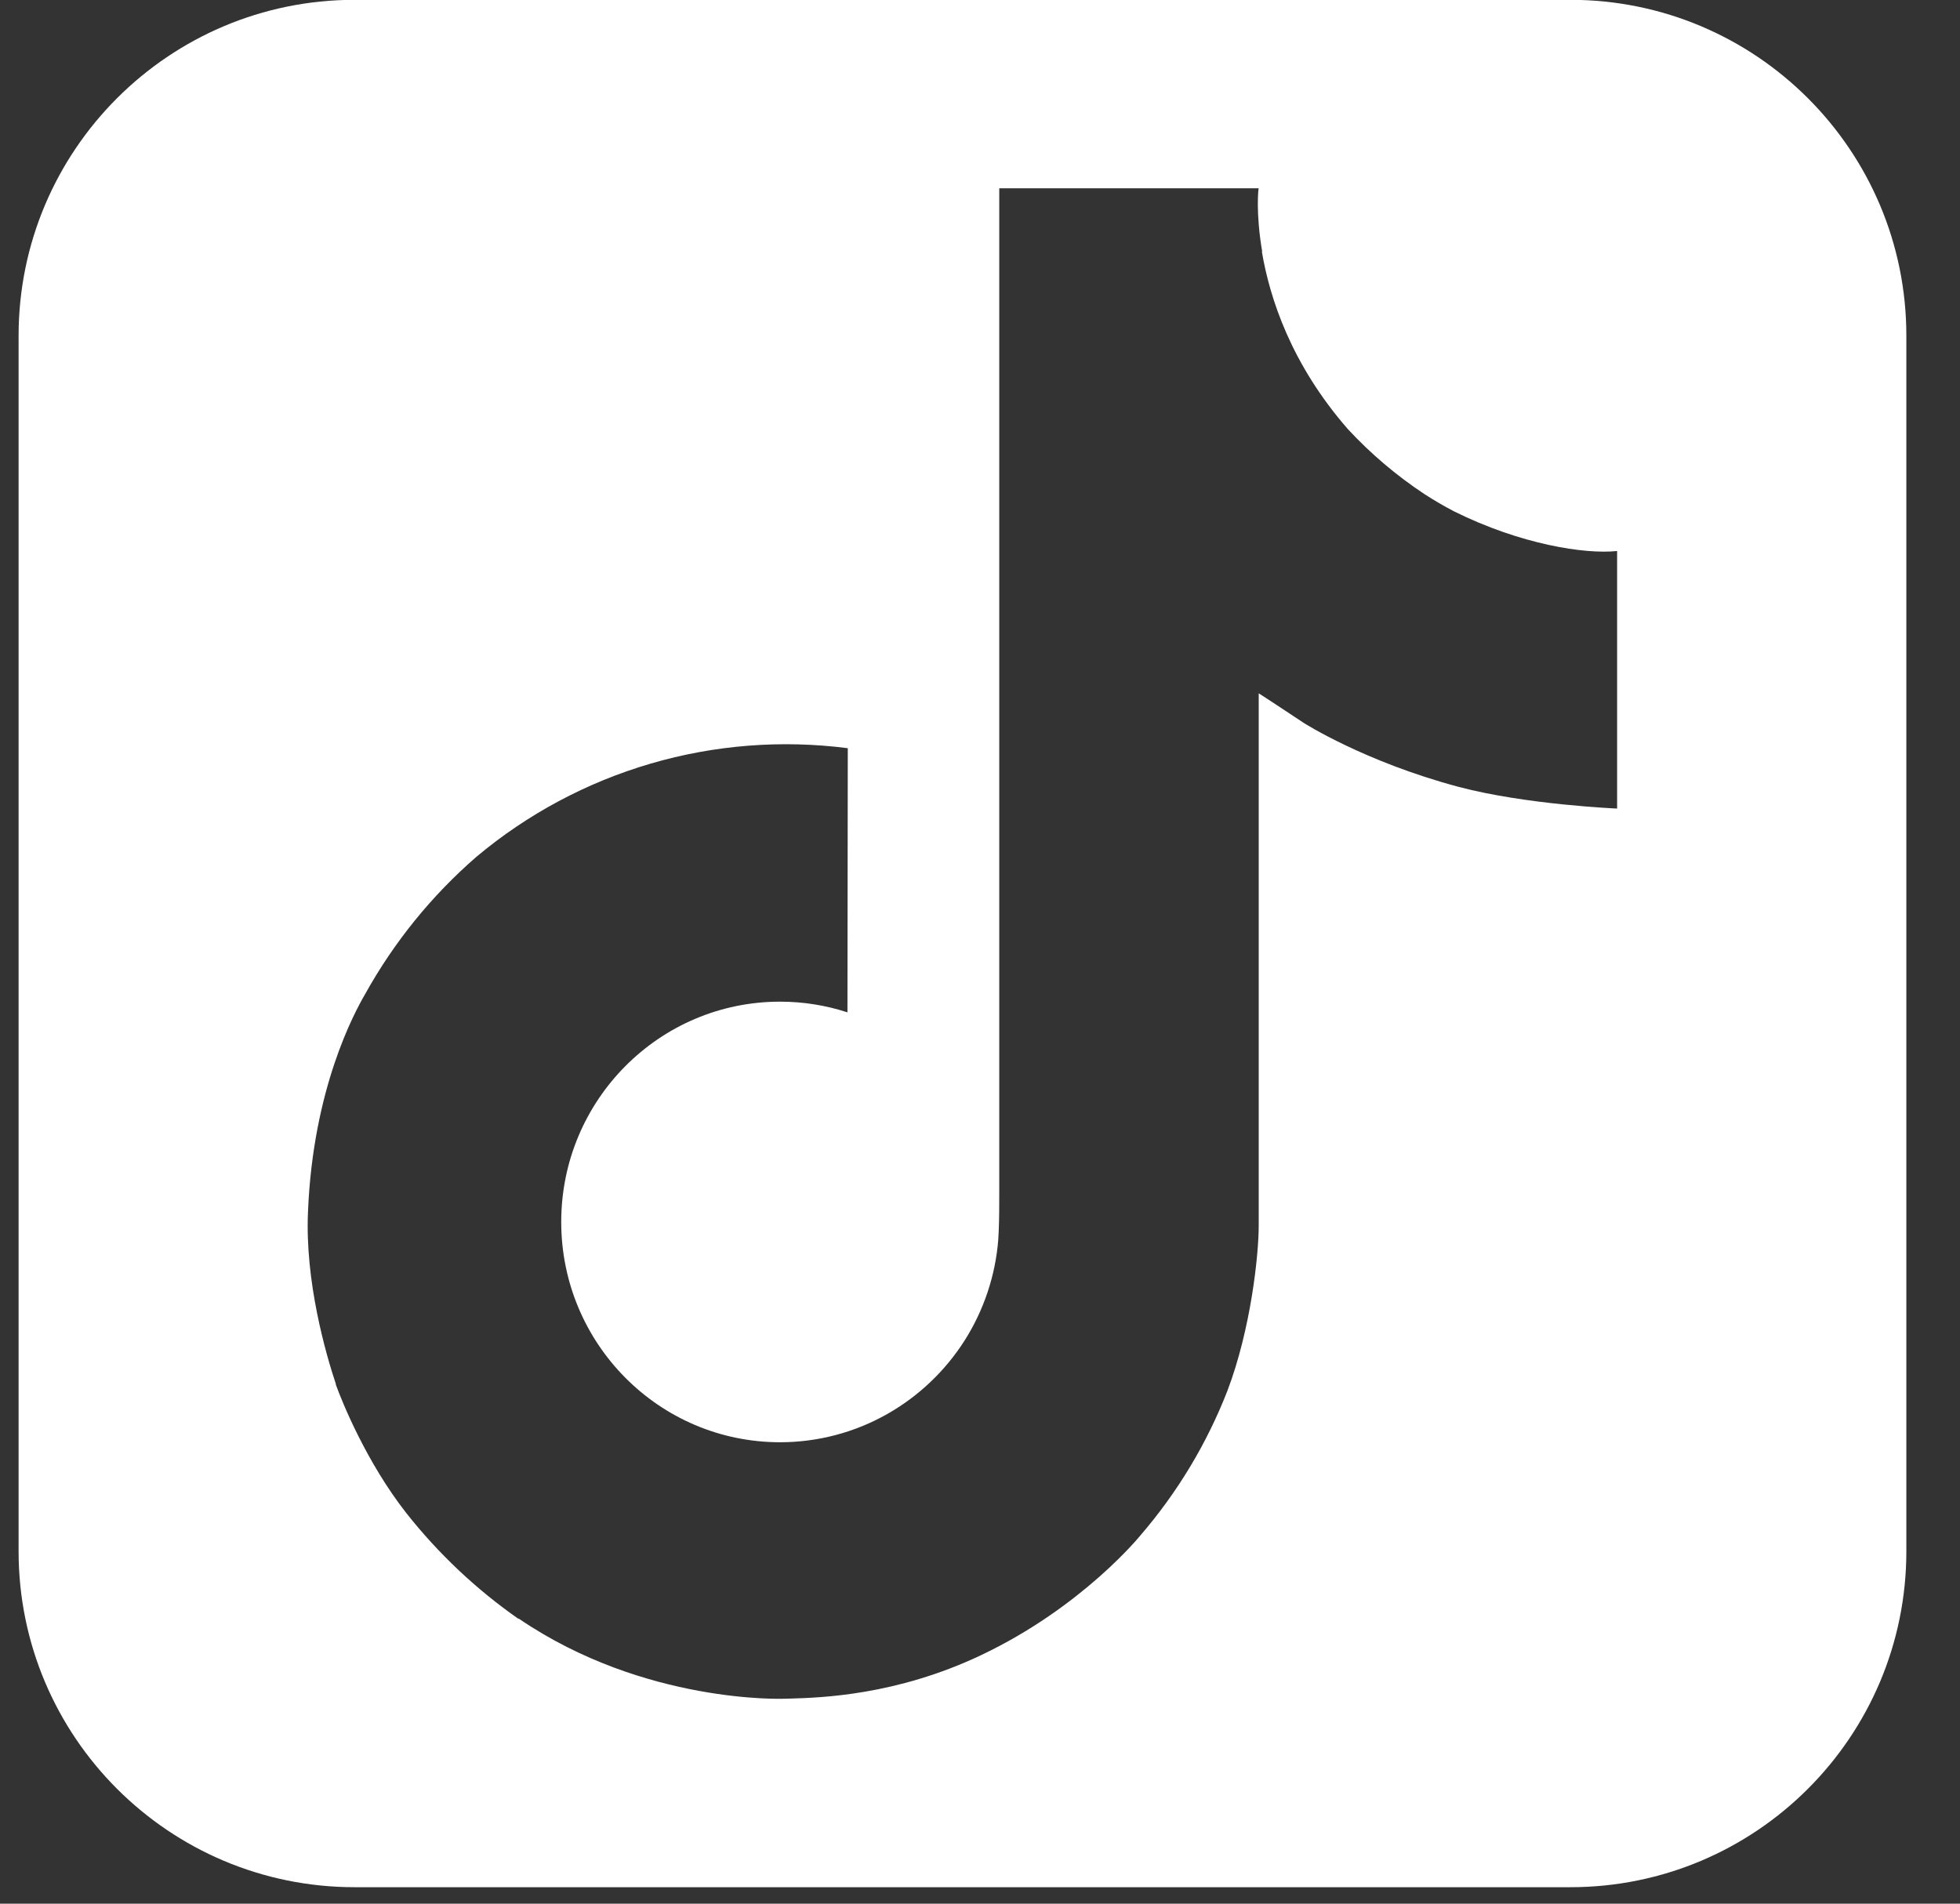 <svg width="35" height="34" viewBox="0 0 35 34" fill="none" xmlns="http://www.w3.org/2000/svg">
<rect x="0" y="0" width="35" height="34" fill="#333333" stroke="none"/>
<path fill-rule="evenodd" clip-rule="evenodd" d="M6.332 -0.003C3.019 -0.003 0.332 2.683 0.332 5.997V27.706C0.332 31.02 3.019 33.706 6.332 33.706H28.042C31.355 33.706 34.042 31.02 34.042 27.706V5.997C34.042 2.683 31.355 -0.003 28.042 -0.003H6.332ZM25.434 8.823C25.606 8.935 25.783 9.038 25.965 9.133C27.15 9.723 28.307 9.903 28.877 9.841V14.441C28.877 14.441 27.251 14.373 26.044 14.053C24.361 13.603 23.282 12.912 23.282 12.912C23.282 12.912 22.534 12.416 22.477 12.383V21.888C22.477 22.416 22.337 23.738 21.918 24.84C21.551 25.783 21.025 26.656 20.365 27.422C20.365 27.422 19.331 28.704 17.514 29.564C16 30.282 14.653 30.321 14.118 30.337C14.074 30.338 14.036 30.339 14.004 30.34C14.004 30.34 11.517 30.44 9.274 28.916L9.262 28.905V28.916C8.504 28.387 7.828 27.749 7.255 27.023C6.545 26.117 6.11 25.043 5.997 24.729V24.717C5.819 24.183 5.444 22.89 5.5 21.641C5.589 19.442 6.327 18.087 6.523 17.75C7.037 16.825 7.708 15.997 8.507 15.303C9.418 14.539 10.478 13.972 11.62 13.638C12.761 13.304 13.959 13.211 15.139 13.363L15.133 18.081C14.745 17.954 14.339 17.89 13.93 17.89C11.771 17.89 10.022 19.651 10.022 21.824C10.022 23.998 11.771 25.759 13.93 25.759C14.602 25.759 15.263 25.585 15.847 25.253C16.408 24.934 16.881 24.483 17.227 23.939C17.572 23.394 17.778 22.773 17.827 22.13V22.12C17.829 22.107 17.829 22.093 17.829 22.08C17.83 22.07 17.831 22.06 17.831 22.051C17.833 22.031 17.834 22.012 17.834 21.992C17.844 21.758 17.844 21.52 17.844 21.279V3.363H22.477C22.47 3.363 22.422 3.807 22.539 4.493H22.533C22.673 5.32 23.053 6.501 24.07 7.665C24.477 8.104 24.935 8.493 25.434 8.823Z" fill="white"/>
</svg>
